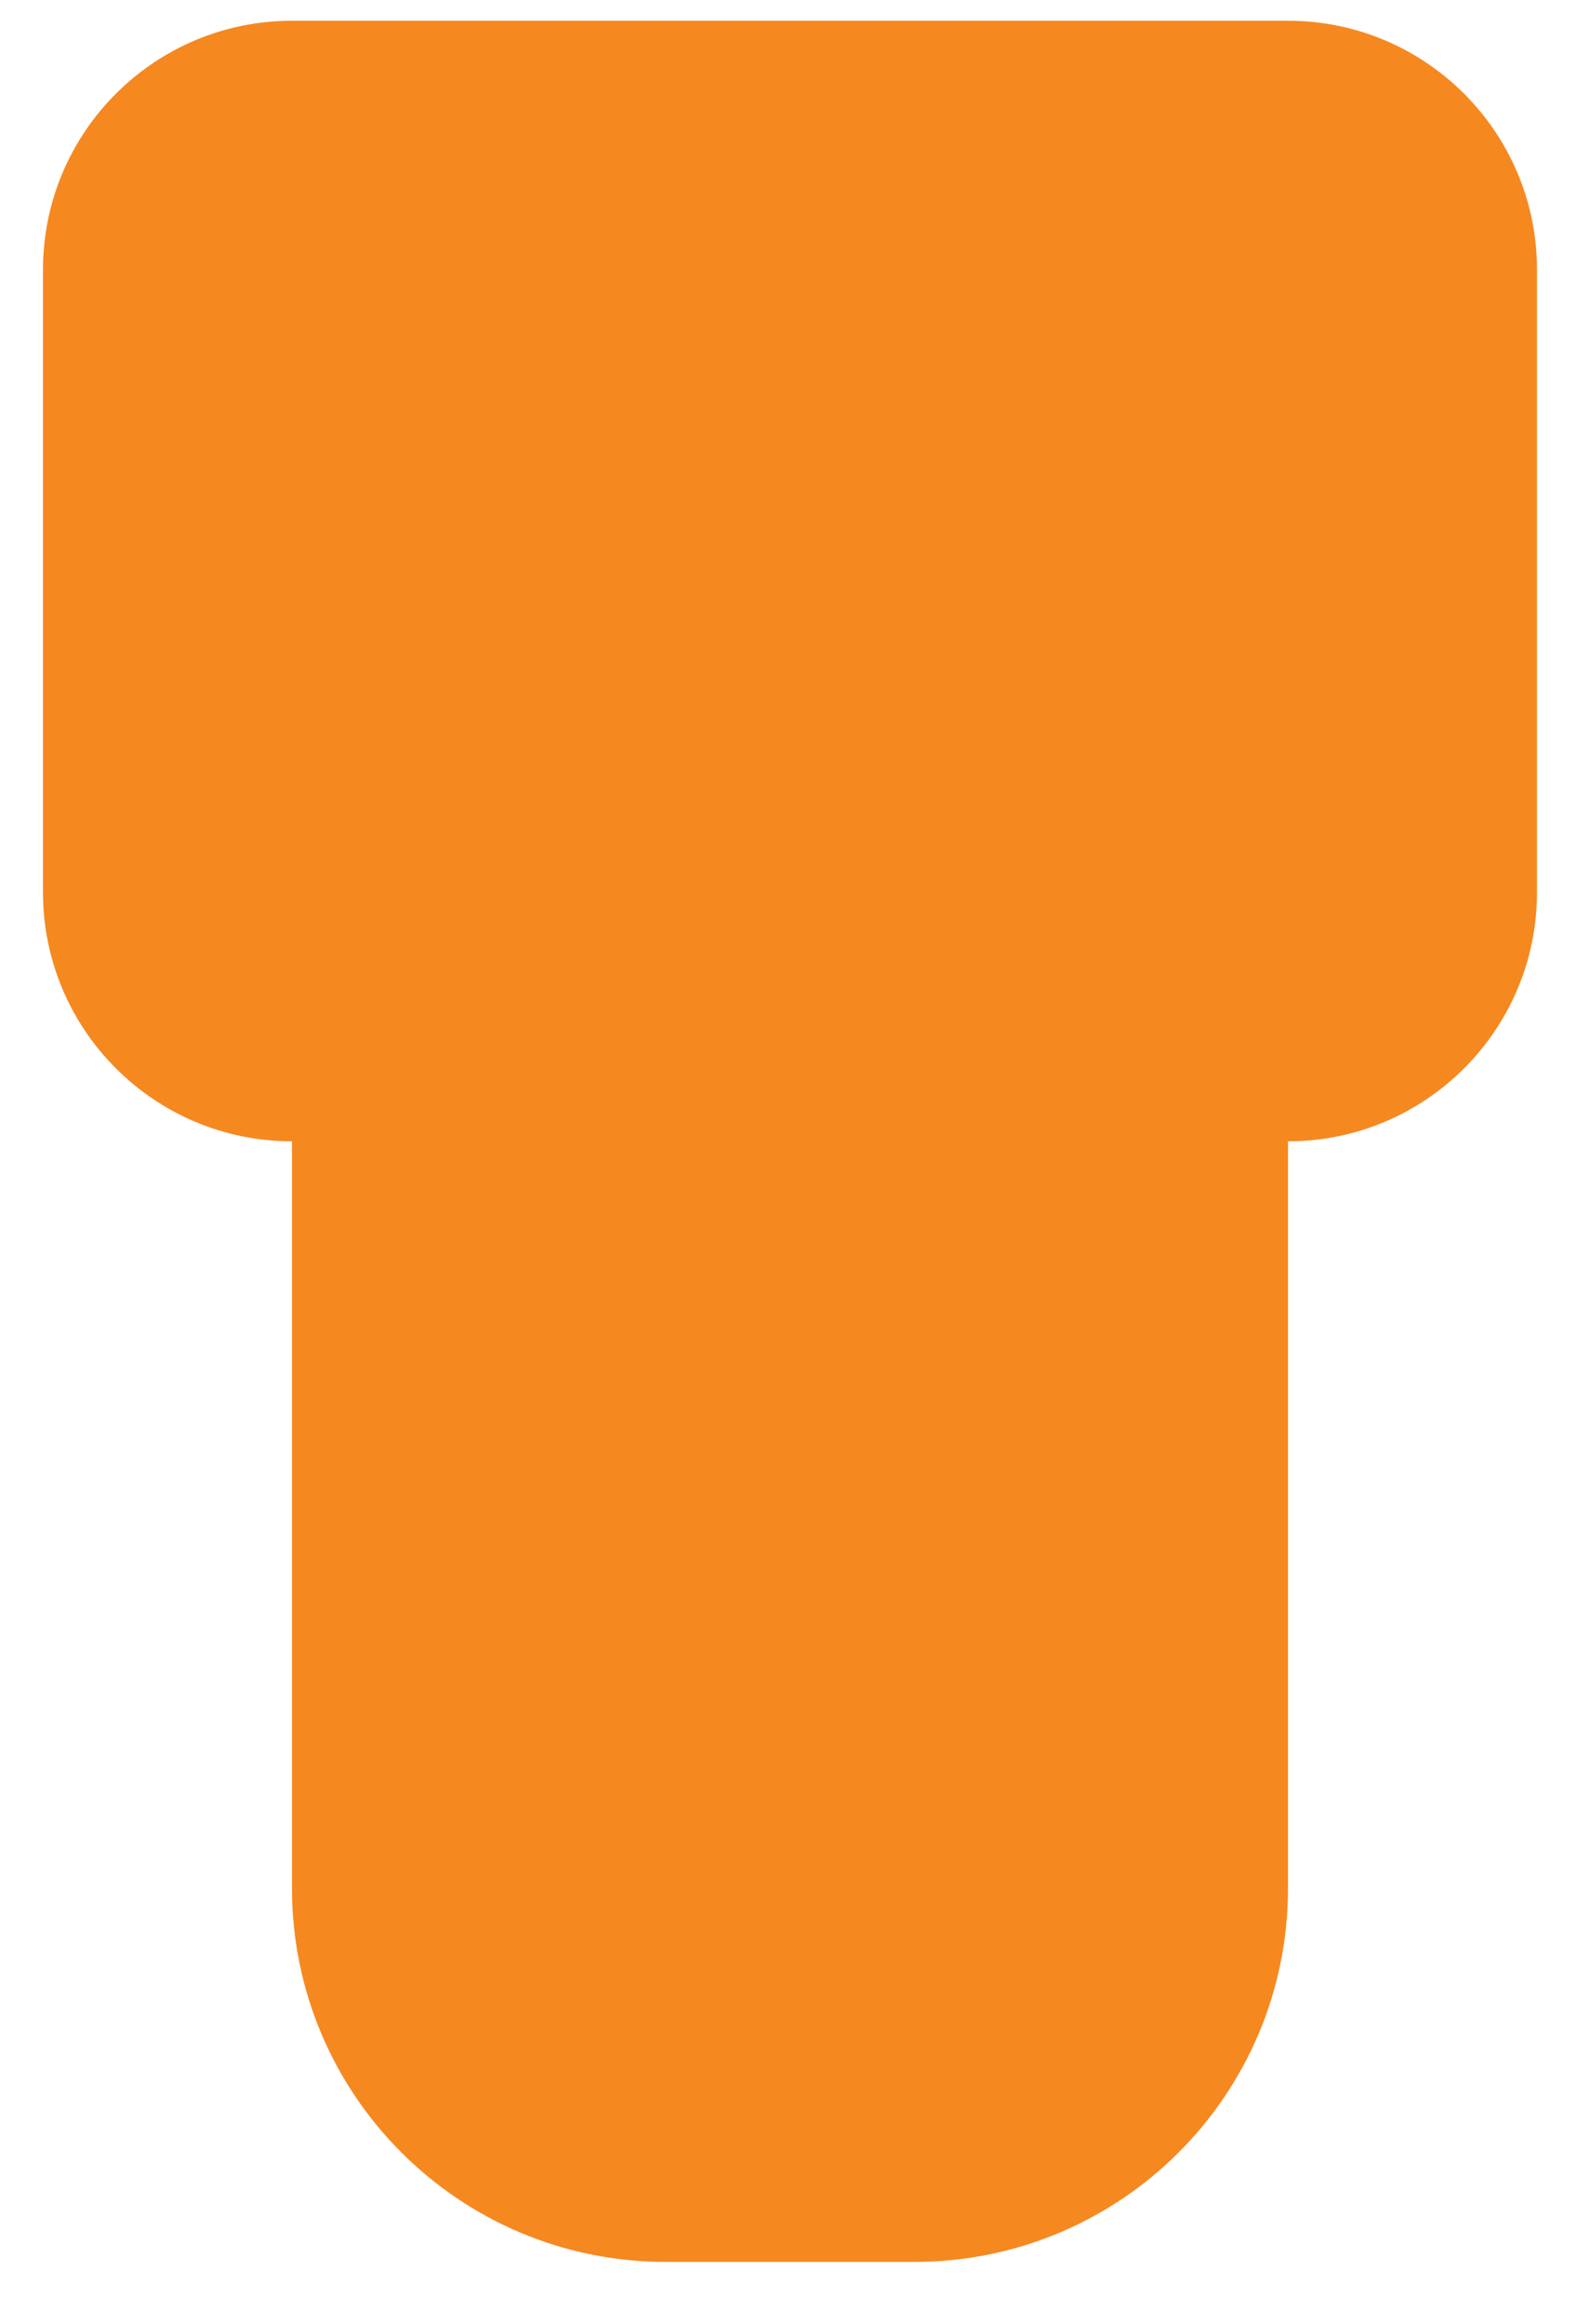 <svg width="19" height="28" viewBox="0 0 19 28" fill="none" xmlns="http://www.w3.org/2000/svg">
<g id="Frame" clip-path="url(#clip0_318_799)">
<path id="Vector" d="M15.518 0.25H3.518C1.861 0.25 0.518 1.593 0.518 3.25V10.75C0.518 12.407 1.861 13.75 3.518 13.75V22.75C3.518 25.235 5.533 27.25 8.018 27.25H11.018C13.504 27.25 15.518 25.235 15.518 22.75V13.75C17.175 13.75 18.518 12.407 18.518 10.75V3.25C18.518 1.593 17.175 0.25 15.518 0.25Z" fill="#F68820"/>
</g>
<defs>
<clipPath id="clip0_318_799">
<rect width="18" height="27" fill="white" transform="translate(0.518 0.25)"/>
</clipPath>
</defs>
</svg>
